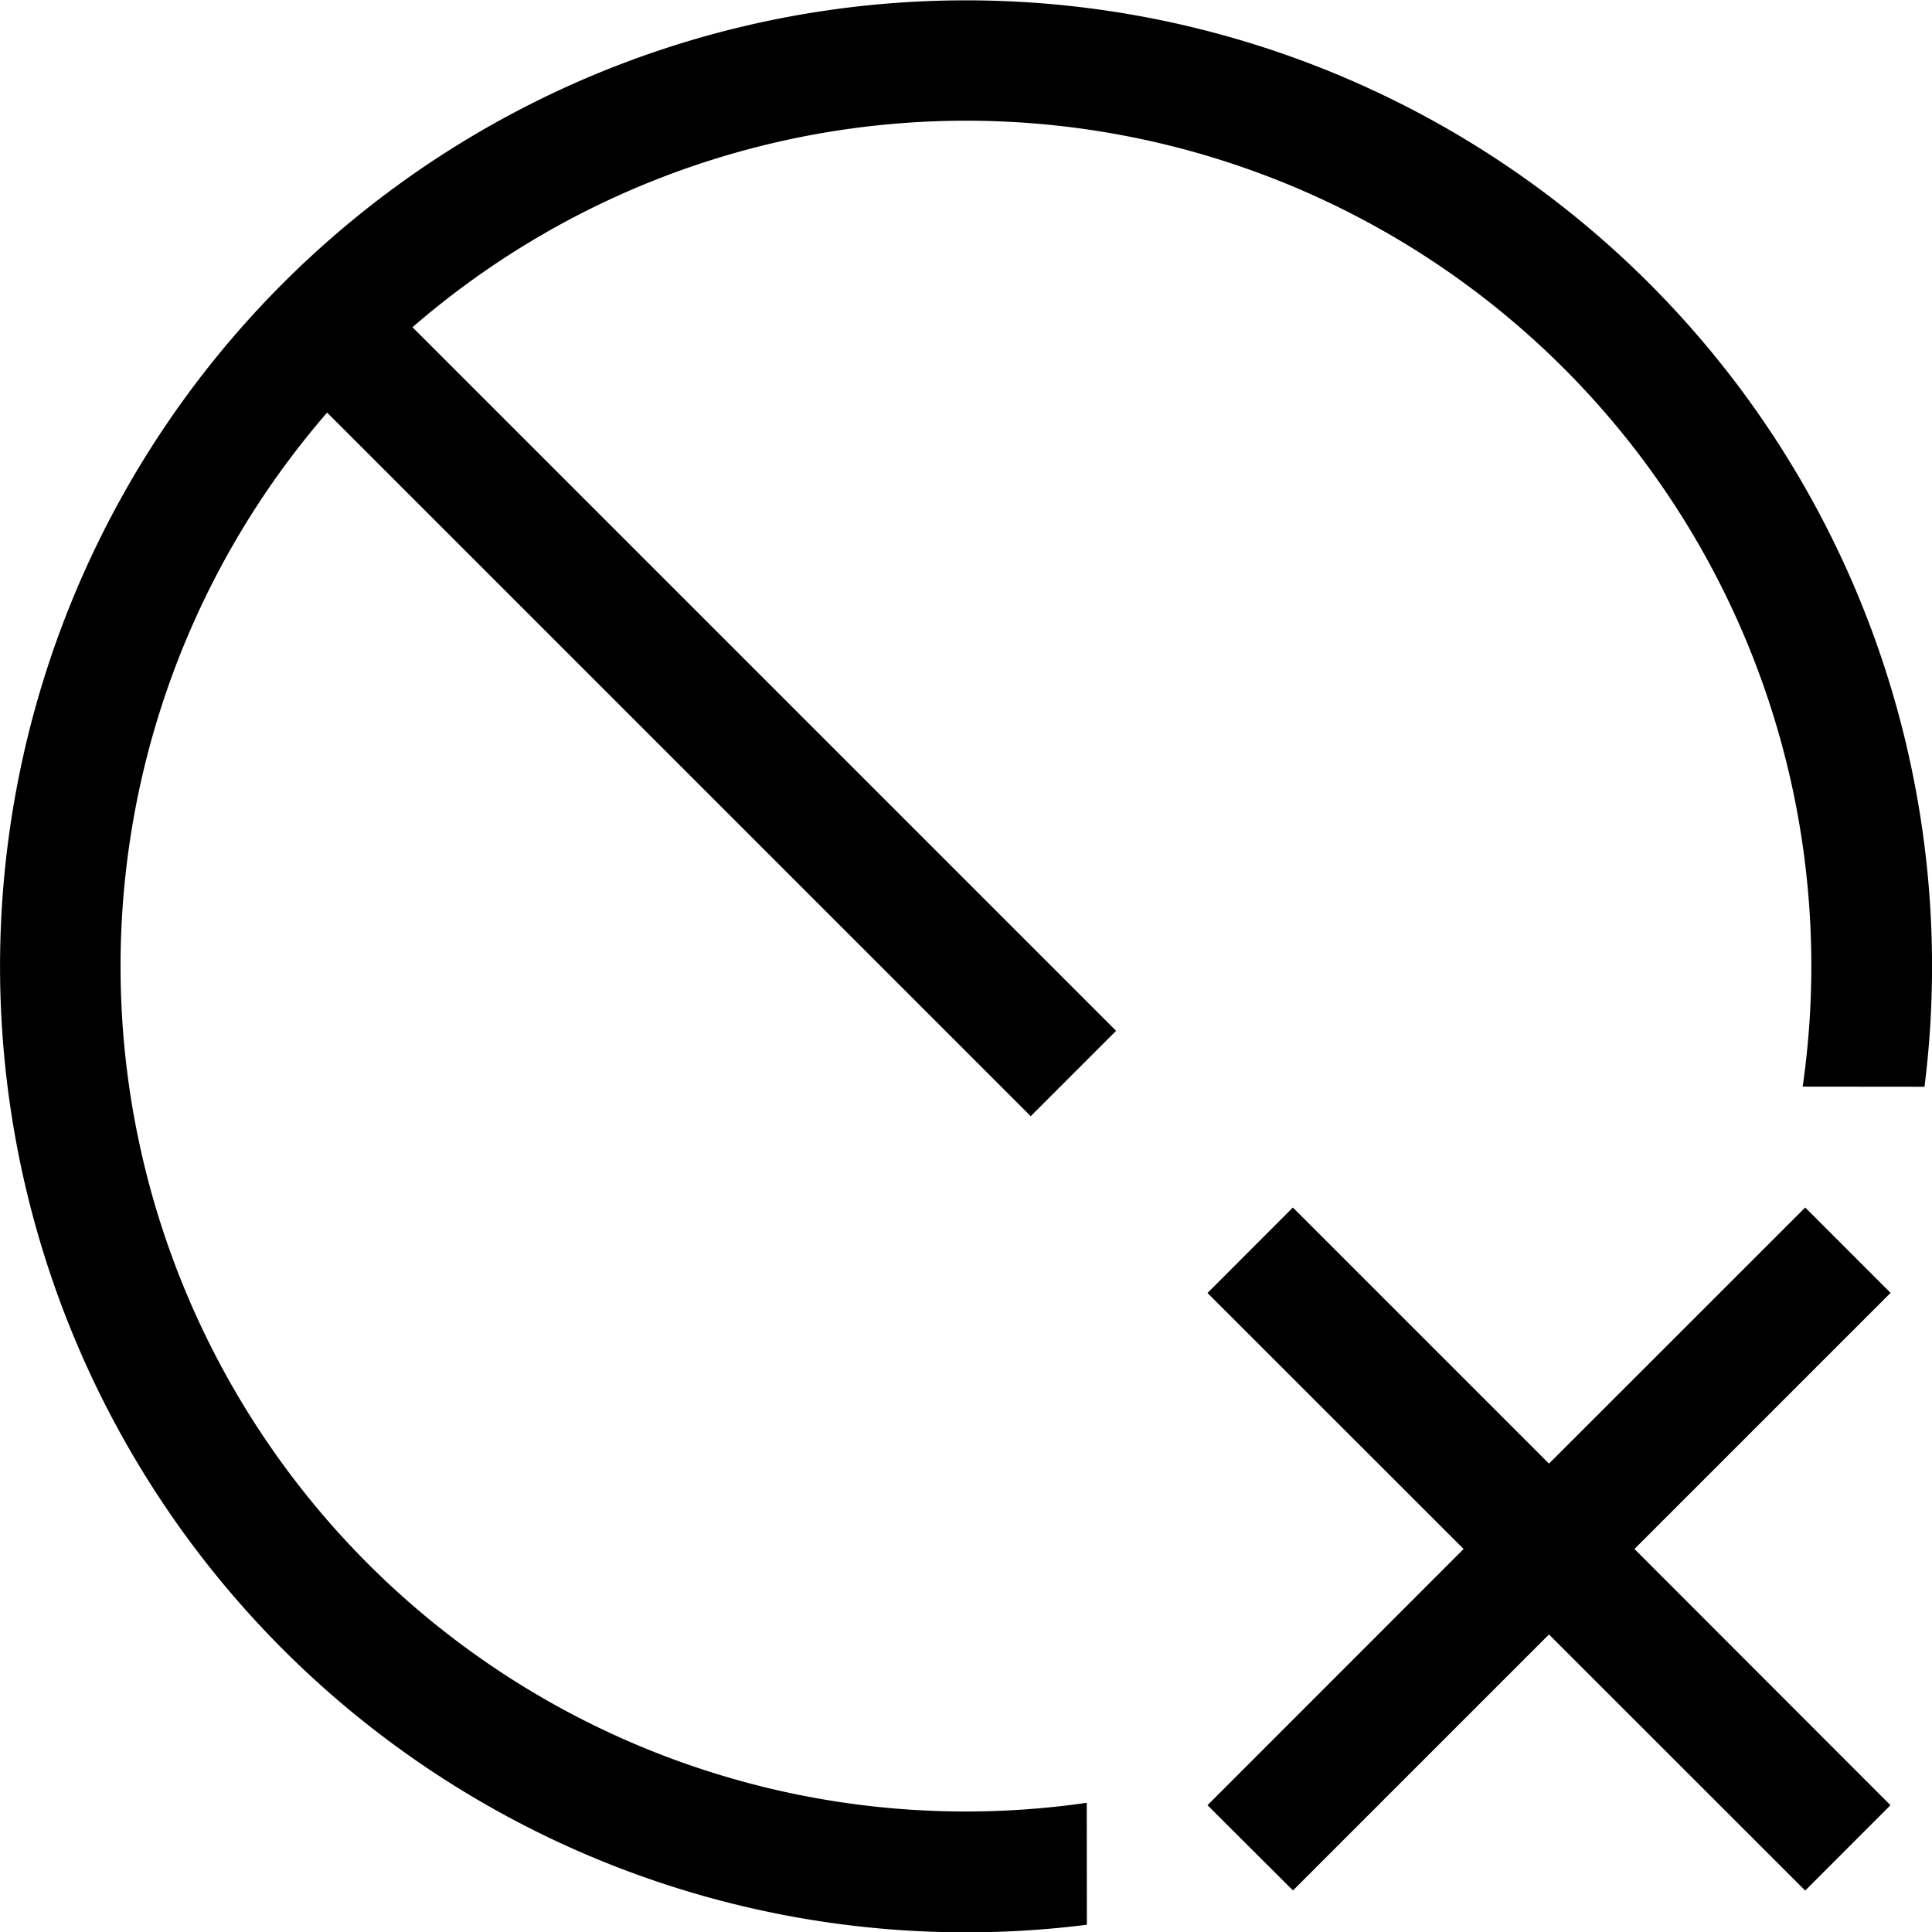 <svg xmlns="http://www.w3.org/2000/svg" viewBox="0 0 16 16"><path fill-rule="evenodd" d="M12.828 12.121L14.95 10l.707.707-2.121 2.121 2.12 2.122-.706.707-2.122-2.121-2.12 2.12L10 14.95l2.121-2.122L10 10.708l.707-.708 2.121 2.121zM3.416 2.71l5.827 5.827-.707.707-5.827-5.827A7 7 0 009 14.93l.001 1.01A8 8 0 1115.938 9l-1.009-.001A7 7 0 003.416 2.71z"/></svg>